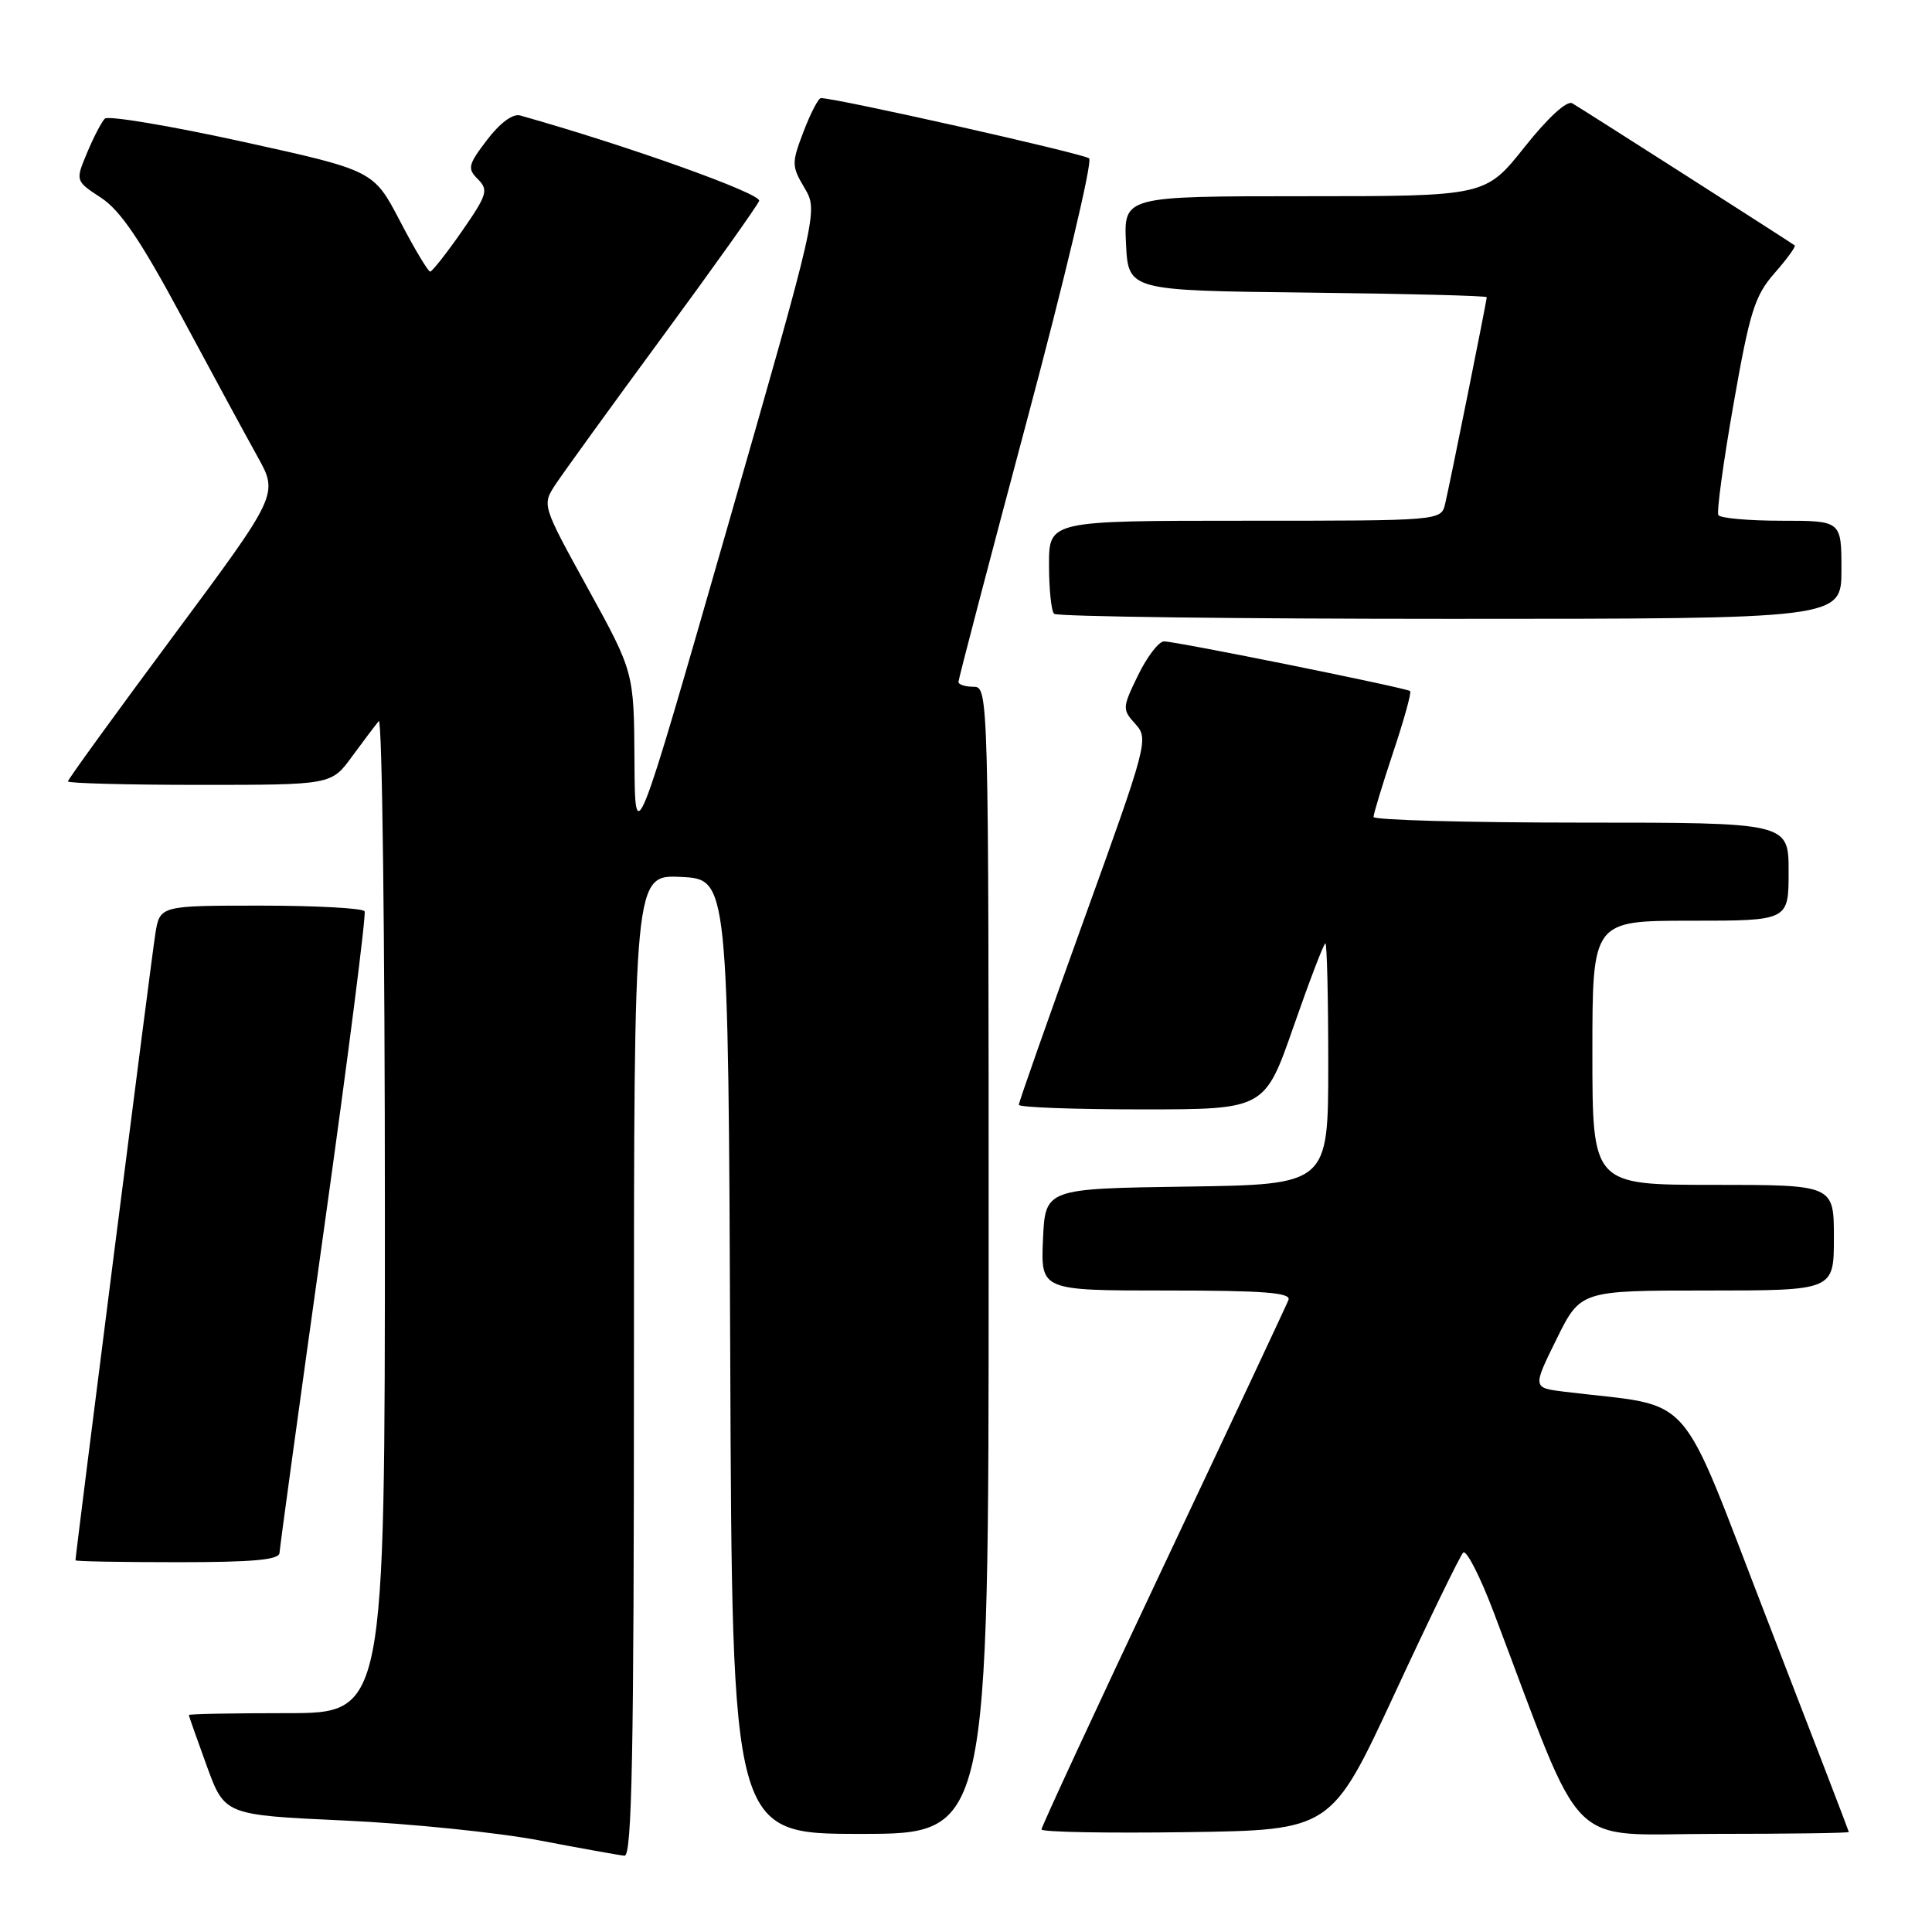 <?xml version="1.0" encoding="UTF-8" standalone="no"?>
<!DOCTYPE svg PUBLIC "-//W3C//DTD SVG 1.1//EN" "http://www.w3.org/Graphics/SVG/1.1/DTD/svg11.dtd" >
<svg xmlns="http://www.w3.org/2000/svg" xmlns:xlink="http://www.w3.org/1999/xlink" version="1.1" viewBox="0 0 256 256">
 <g >
 <path fill="currentColor"
d=" M 84.00 180.95 C 84.00 115.90 84.00 115.90 90.25 116.20 C 96.50 116.50 96.50 116.50 96.76 179.75 C 97.01 243.00 97.01 243.00 114.01 243.00 C 131.00 243.00 131.00 243.00 131.00 167.00 C 131.00 91.67 130.98 91.00 129.00 91.00 C 127.90 91.00 127.00 90.71 127.00 90.36 C 127.00 90.00 131.08 74.42 136.07 55.73 C 141.06 37.04 144.78 21.41 144.32 20.99 C 143.65 20.37 110.85 13.00 108.78 13.00 C 108.44 13.00 107.41 14.99 106.48 17.42 C 104.88 21.61 104.88 22.00 106.60 24.90 C 108.41 27.97 108.41 27.97 96.28 70.24 C 84.14 112.50 84.14 112.50 84.07 100.78 C 84.00 89.06 84.00 89.06 77.91 77.99 C 71.82 66.93 71.82 66.93 73.59 64.22 C 74.57 62.73 80.94 53.92 87.75 44.66 C 94.57 35.39 100.34 27.27 100.59 26.62 C 100.96 25.67 83.11 19.29 68.92 15.30 C 67.96 15.03 66.26 16.28 64.55 18.52 C 62.01 21.85 61.90 22.33 63.33 23.75 C 64.75 25.18 64.56 25.81 61.20 30.65 C 59.16 33.58 57.27 35.98 57.00 35.99 C 56.73 35.99 54.92 32.98 53.00 29.29 C 49.50 22.59 49.50 22.59 32.08 18.76 C 22.50 16.66 14.31 15.29 13.89 15.72 C 13.46 16.15 12.40 18.18 11.54 20.24 C 9.98 23.97 9.98 23.97 13.40 26.21 C 15.95 27.88 18.67 31.90 24.08 41.98 C 28.07 49.41 32.59 57.75 34.12 60.50 C 36.90 65.50 36.90 65.50 22.95 84.29 C 15.28 94.62 9.00 103.28 9.00 103.54 C 9.00 103.79 16.85 104.00 26.45 104.00 C 43.90 104.00 43.90 104.00 46.64 100.25 C 48.15 98.19 49.75 96.07 50.19 95.55 C 50.64 95.03 51.00 124.39 51.00 160.80 C 51.00 227.00 51.00 227.00 38.00 227.00 C 30.85 227.00 25.01 227.11 25.02 227.25 C 25.03 227.39 26.10 230.43 27.40 234.00 C 29.77 240.50 29.77 240.50 45.64 241.23 C 54.36 241.63 66.00 242.82 71.50 243.87 C 77.00 244.92 82.06 245.83 82.75 245.89 C 83.74 245.98 84.00 232.38 84.00 180.95 Z  M 184.76 224.50 C 189.35 214.60 193.46 206.15 193.88 205.73 C 194.30 205.31 196.14 208.91 197.96 213.73 C 210.19 246.01 207.19 243.00 227.10 243.00 C 236.95 243.00 244.99 242.89 244.98 242.75 C 244.97 242.61 240.08 229.90 234.12 214.50 C 222.08 183.42 224.89 186.57 207.29 184.41 C 203.07 183.89 203.07 183.89 206.25 177.44 C 209.43 171.00 209.43 171.00 226.21 171.00 C 243.00 171.00 243.00 171.00 243.00 164.00 C 243.00 157.00 243.00 157.00 227.00 157.00 C 211.00 157.00 211.00 157.00 211.00 139.50 C 211.00 122.00 211.00 122.00 224.00 122.00 C 237.00 122.00 237.00 122.00 237.00 115.50 C 237.00 109.00 237.00 109.00 209.50 109.00 C 194.38 109.00 182.00 108.66 182.00 108.25 C 182.00 107.84 183.17 103.99 184.60 99.69 C 186.04 95.39 187.05 91.74 186.85 91.57 C 186.35 91.15 155.77 84.97 154.24 84.99 C 153.54 84.99 152.00 87.01 150.80 89.47 C 148.70 93.79 148.69 94.00 150.45 95.94 C 152.22 97.90 152.04 98.57 143.63 121.86 C 138.88 135.02 135.00 146.05 135.00 146.39 C 135.00 146.73 142.33 147.00 151.29 147.00 C 167.58 147.00 167.58 147.00 171.41 136.00 C 173.52 129.95 175.41 125.00 175.62 125.00 C 175.83 125.00 176.00 132.19 176.00 140.98 C 176.00 156.96 176.00 156.96 157.25 157.23 C 138.50 157.50 138.50 157.50 138.20 164.25 C 137.91 171.00 137.91 171.00 154.56 171.00 C 167.48 171.00 171.10 171.28 170.73 172.25 C 170.46 172.94 162.99 188.86 154.12 207.64 C 145.25 226.41 138.00 242.06 138.00 242.41 C 138.00 242.76 146.64 242.92 157.20 242.77 C 176.40 242.50 176.40 242.50 184.76 224.50 Z  M 37.04 205.75 C 37.07 205.06 39.71 185.82 42.91 163.00 C 46.11 140.18 48.54 121.16 48.31 120.75 C 48.07 120.34 41.87 120.00 34.53 120.00 C 21.18 120.00 21.18 120.00 20.58 123.75 C 20.08 126.83 10.01 205.94 10.00 206.75 C 10.00 206.89 16.07 207.00 23.50 207.00 C 33.61 207.00 37.01 206.69 37.04 205.75 Z  M 244.00 75.50 C 244.00 69.00 244.00 69.00 236.06 69.00 C 231.69 69.00 227.92 68.66 227.69 68.25 C 227.45 67.84 228.35 61.22 229.70 53.55 C 231.85 41.30 232.51 39.19 235.13 36.20 C 236.78 34.32 237.98 32.67 237.81 32.52 C 237.46 32.22 210.17 14.78 208.34 13.69 C 207.64 13.27 205.14 15.55 202.00 19.50 C 196.83 26.00 196.83 26.00 172.87 26.00 C 148.90 26.00 148.90 26.00 149.20 32.25 C 149.50 38.50 149.50 38.50 173.25 38.77 C 186.31 38.92 197.00 39.19 197.00 39.38 C 197.00 39.86 192.15 63.97 191.49 66.75 C 190.96 69.00 190.96 69.00 164.98 69.00 C 139.00 69.00 139.00 69.00 139.00 74.83 C 139.00 78.04 139.30 80.97 139.67 81.33 C 140.03 81.70 163.66 82.00 192.17 82.00 C 244.00 82.00 244.00 82.00 244.00 75.50 Z "/>
</g>
</svg>